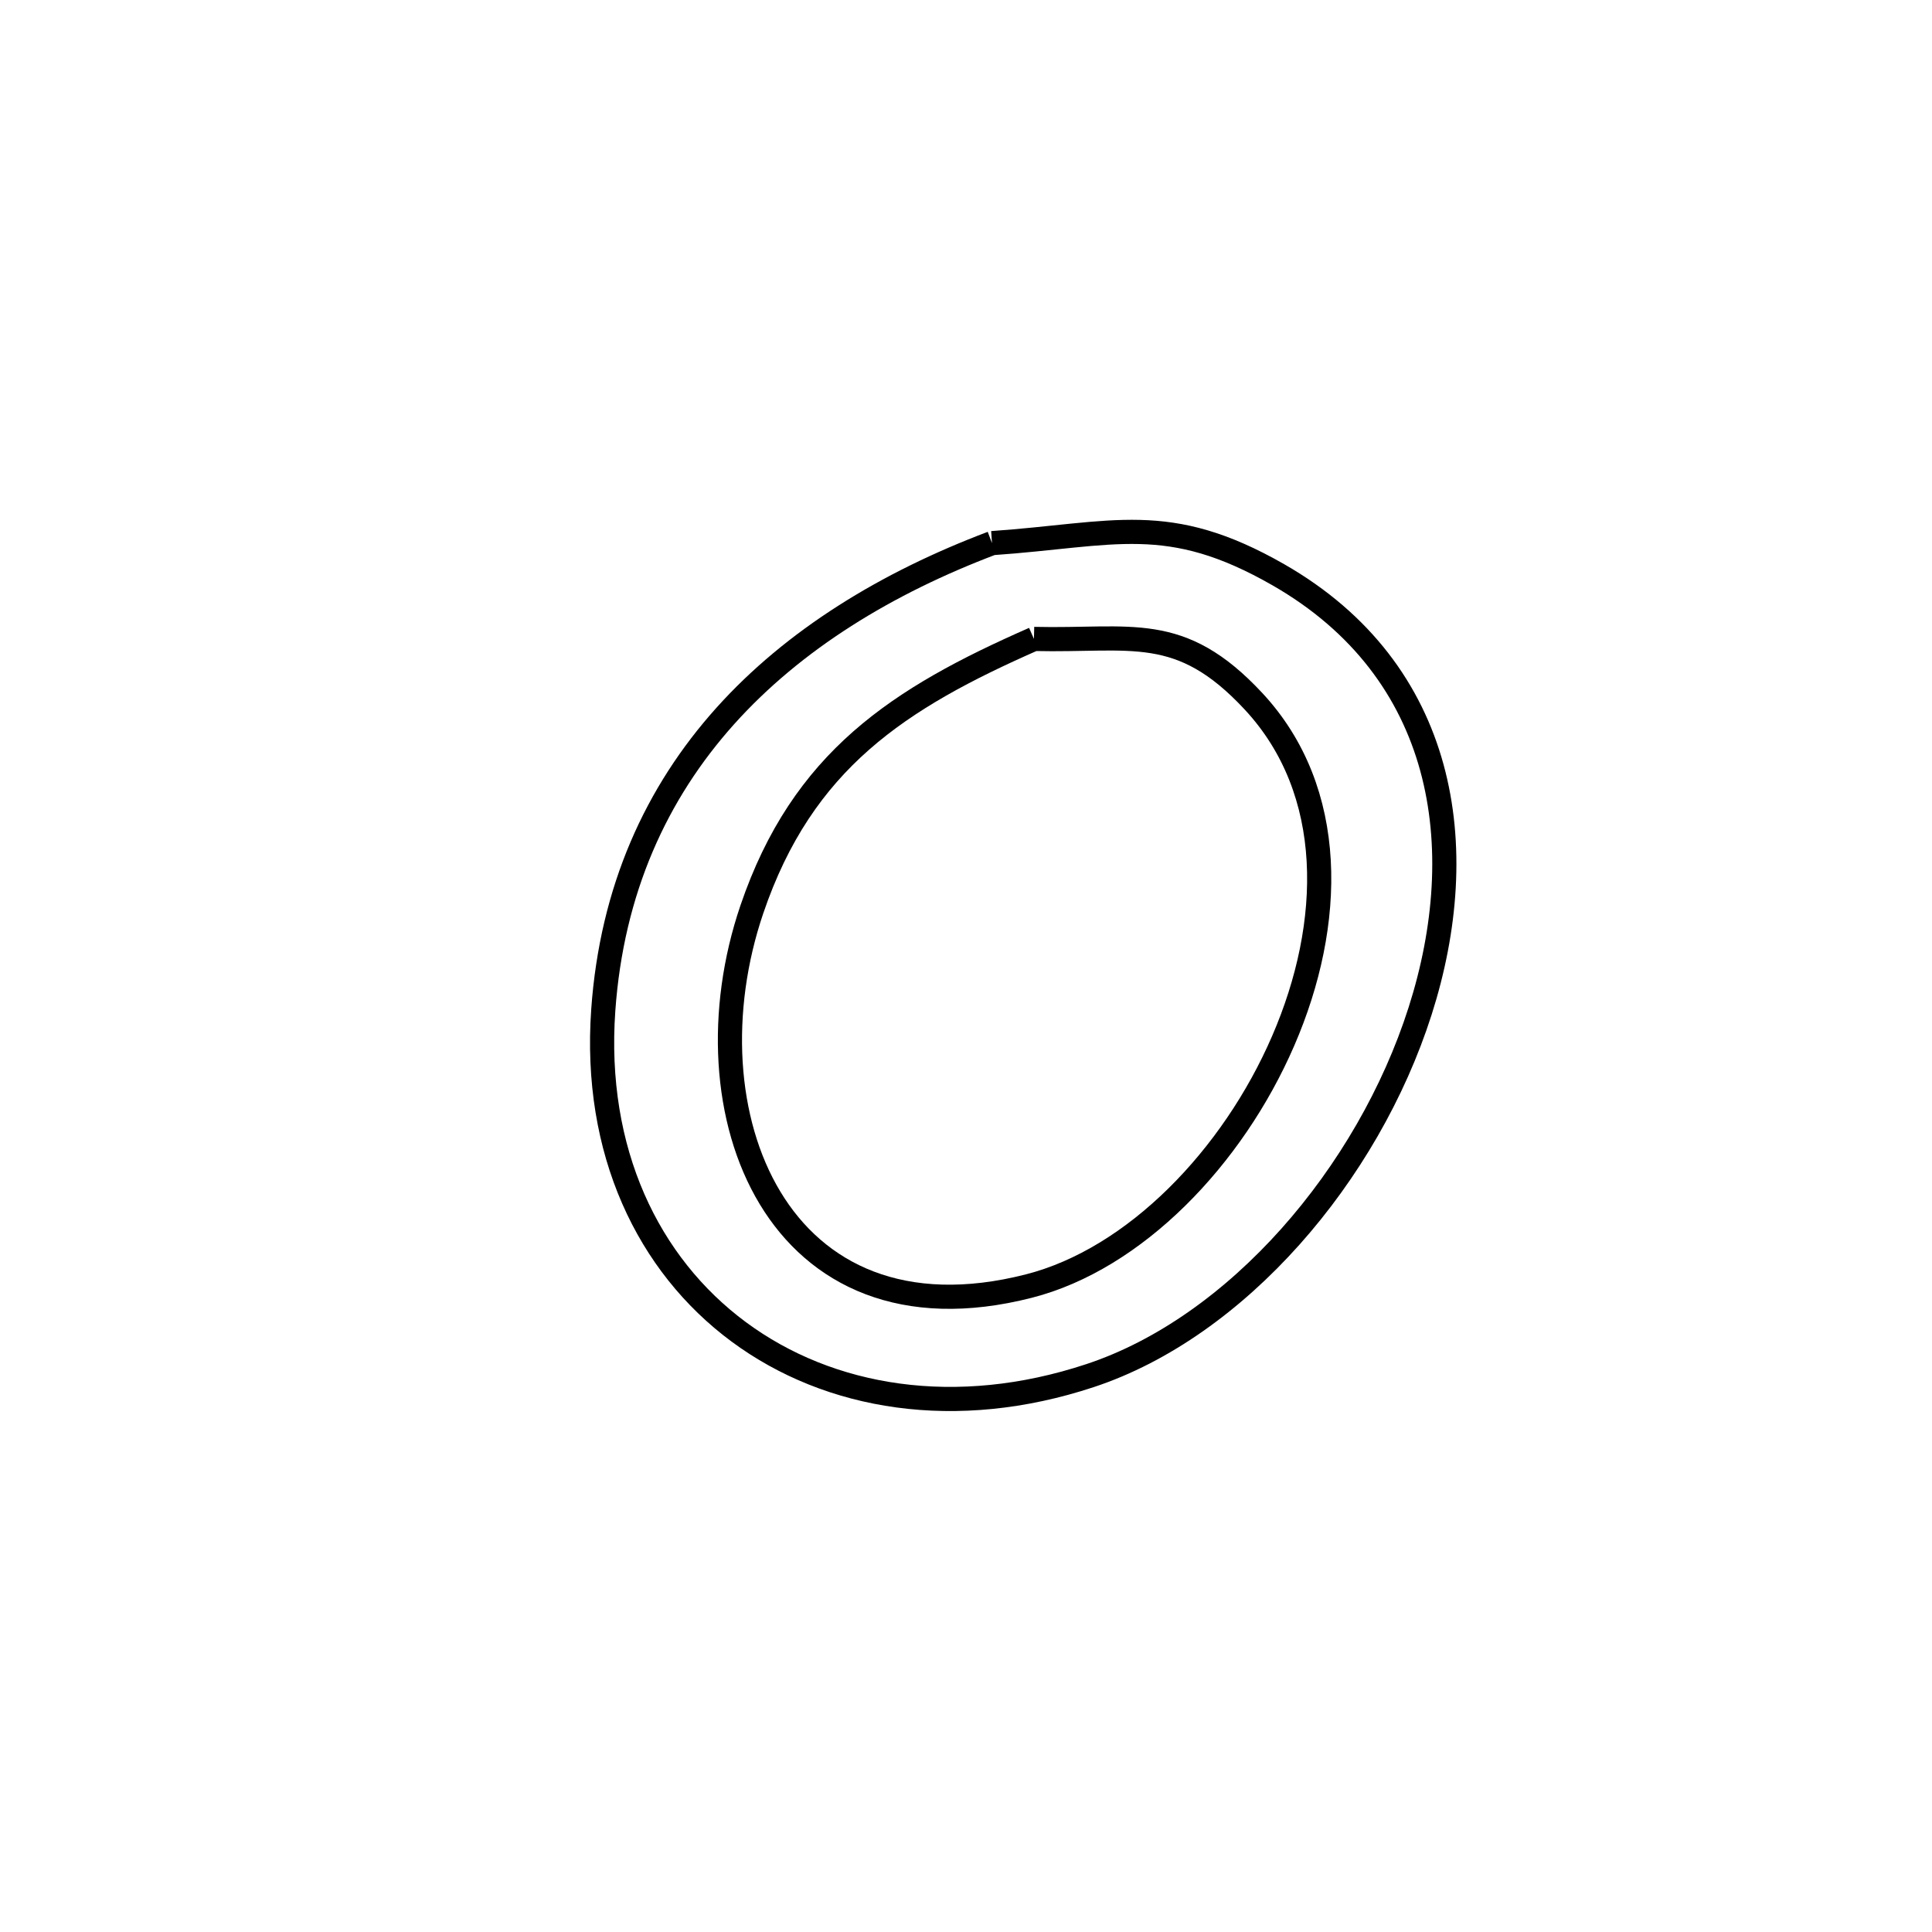 <svg xmlns="http://www.w3.org/2000/svg" viewBox="0.0 0.0 24.0 24.0" height="200px" width="200px"><path fill="none" stroke="black" stroke-width=".3" stroke-opacity="1.0"  filling="0" d="M12.323 6.747 L12.323 6.747 C13.846 6.641 14.505 6.352 15.882 7.141 C17.966 8.337 18.292 10.522 17.641 12.56 C16.99 14.597 15.363 16.487 13.539 17.089 C11.878 17.638 10.304 17.379 9.177 16.545 C8.05 15.711 7.37 14.301 7.494 12.548 C7.6 11.052 8.154 9.849 9.008 8.896 C9.863 7.943 11.017 7.241 12.323 6.747 L12.323 6.747"></path>
<path fill="none" stroke="black" stroke-width=".3" stroke-opacity="1.0"  filling="0" d="M12.844 7.937 L12.844 7.937 C14.056 7.966 14.656 7.728 15.571 8.711 C16.61 9.827 16.57 11.475 15.941 12.928 C15.313 14.381 14.096 15.64 12.781 15.976 C9.652 16.775 8.483 13.816 9.34 11.296 C9.97 9.445 11.165 8.675 12.844 7.937 L12.844 7.937"></path></svg>